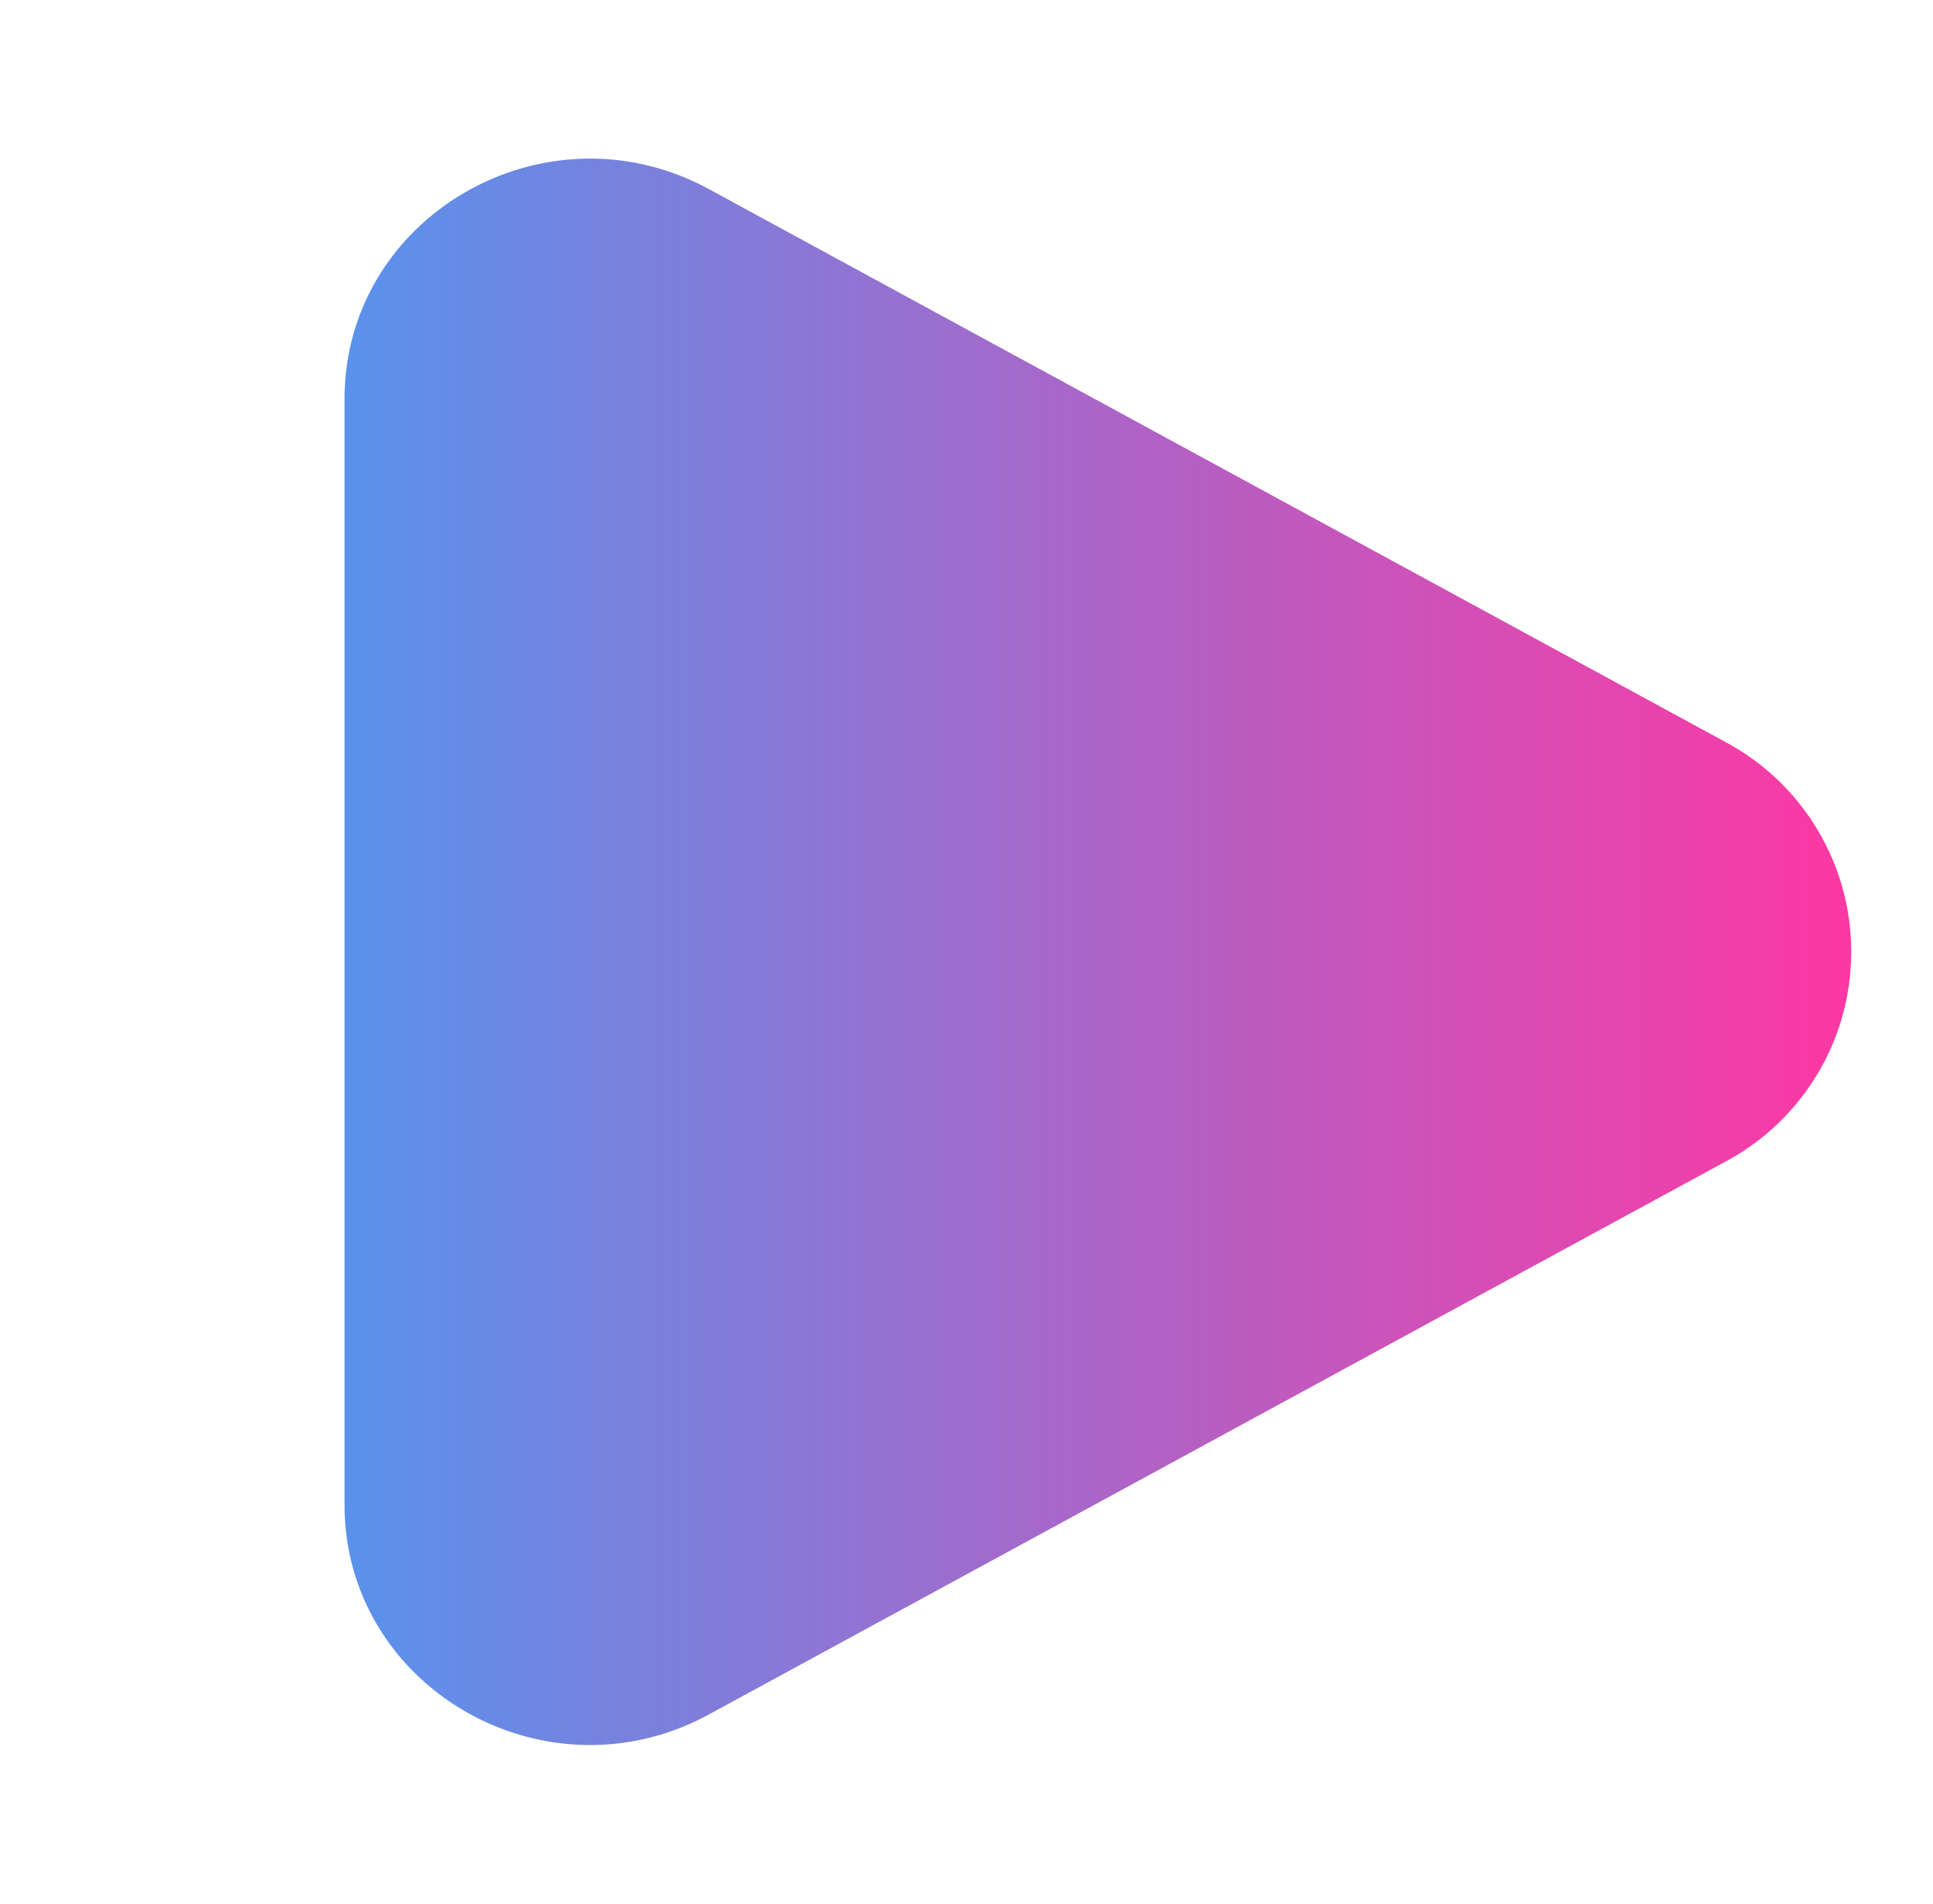 <svg xmlns="http://www.w3.org/2000/svg" width="65" height="64" fill="none"><path fill="url(#a)" d="M58.009 24.941a7.995 7.995 0 0 1 0 14.118L23.843 57.637c-5.5 2.995-12.258-.898-12.258-7.056v-37.16c0-6.16 6.757-10.05 12.258-7.061L58.01 24.941Z"/><defs><linearGradient id="a" x1="11.834" x2="62.552" y1="46.592" y2="46.592" gradientUnits="userSpaceOnUse"><stop stop-color="#5A92EB"/><stop offset="1" stop-color="#FE37A3"/></linearGradient></defs></svg>